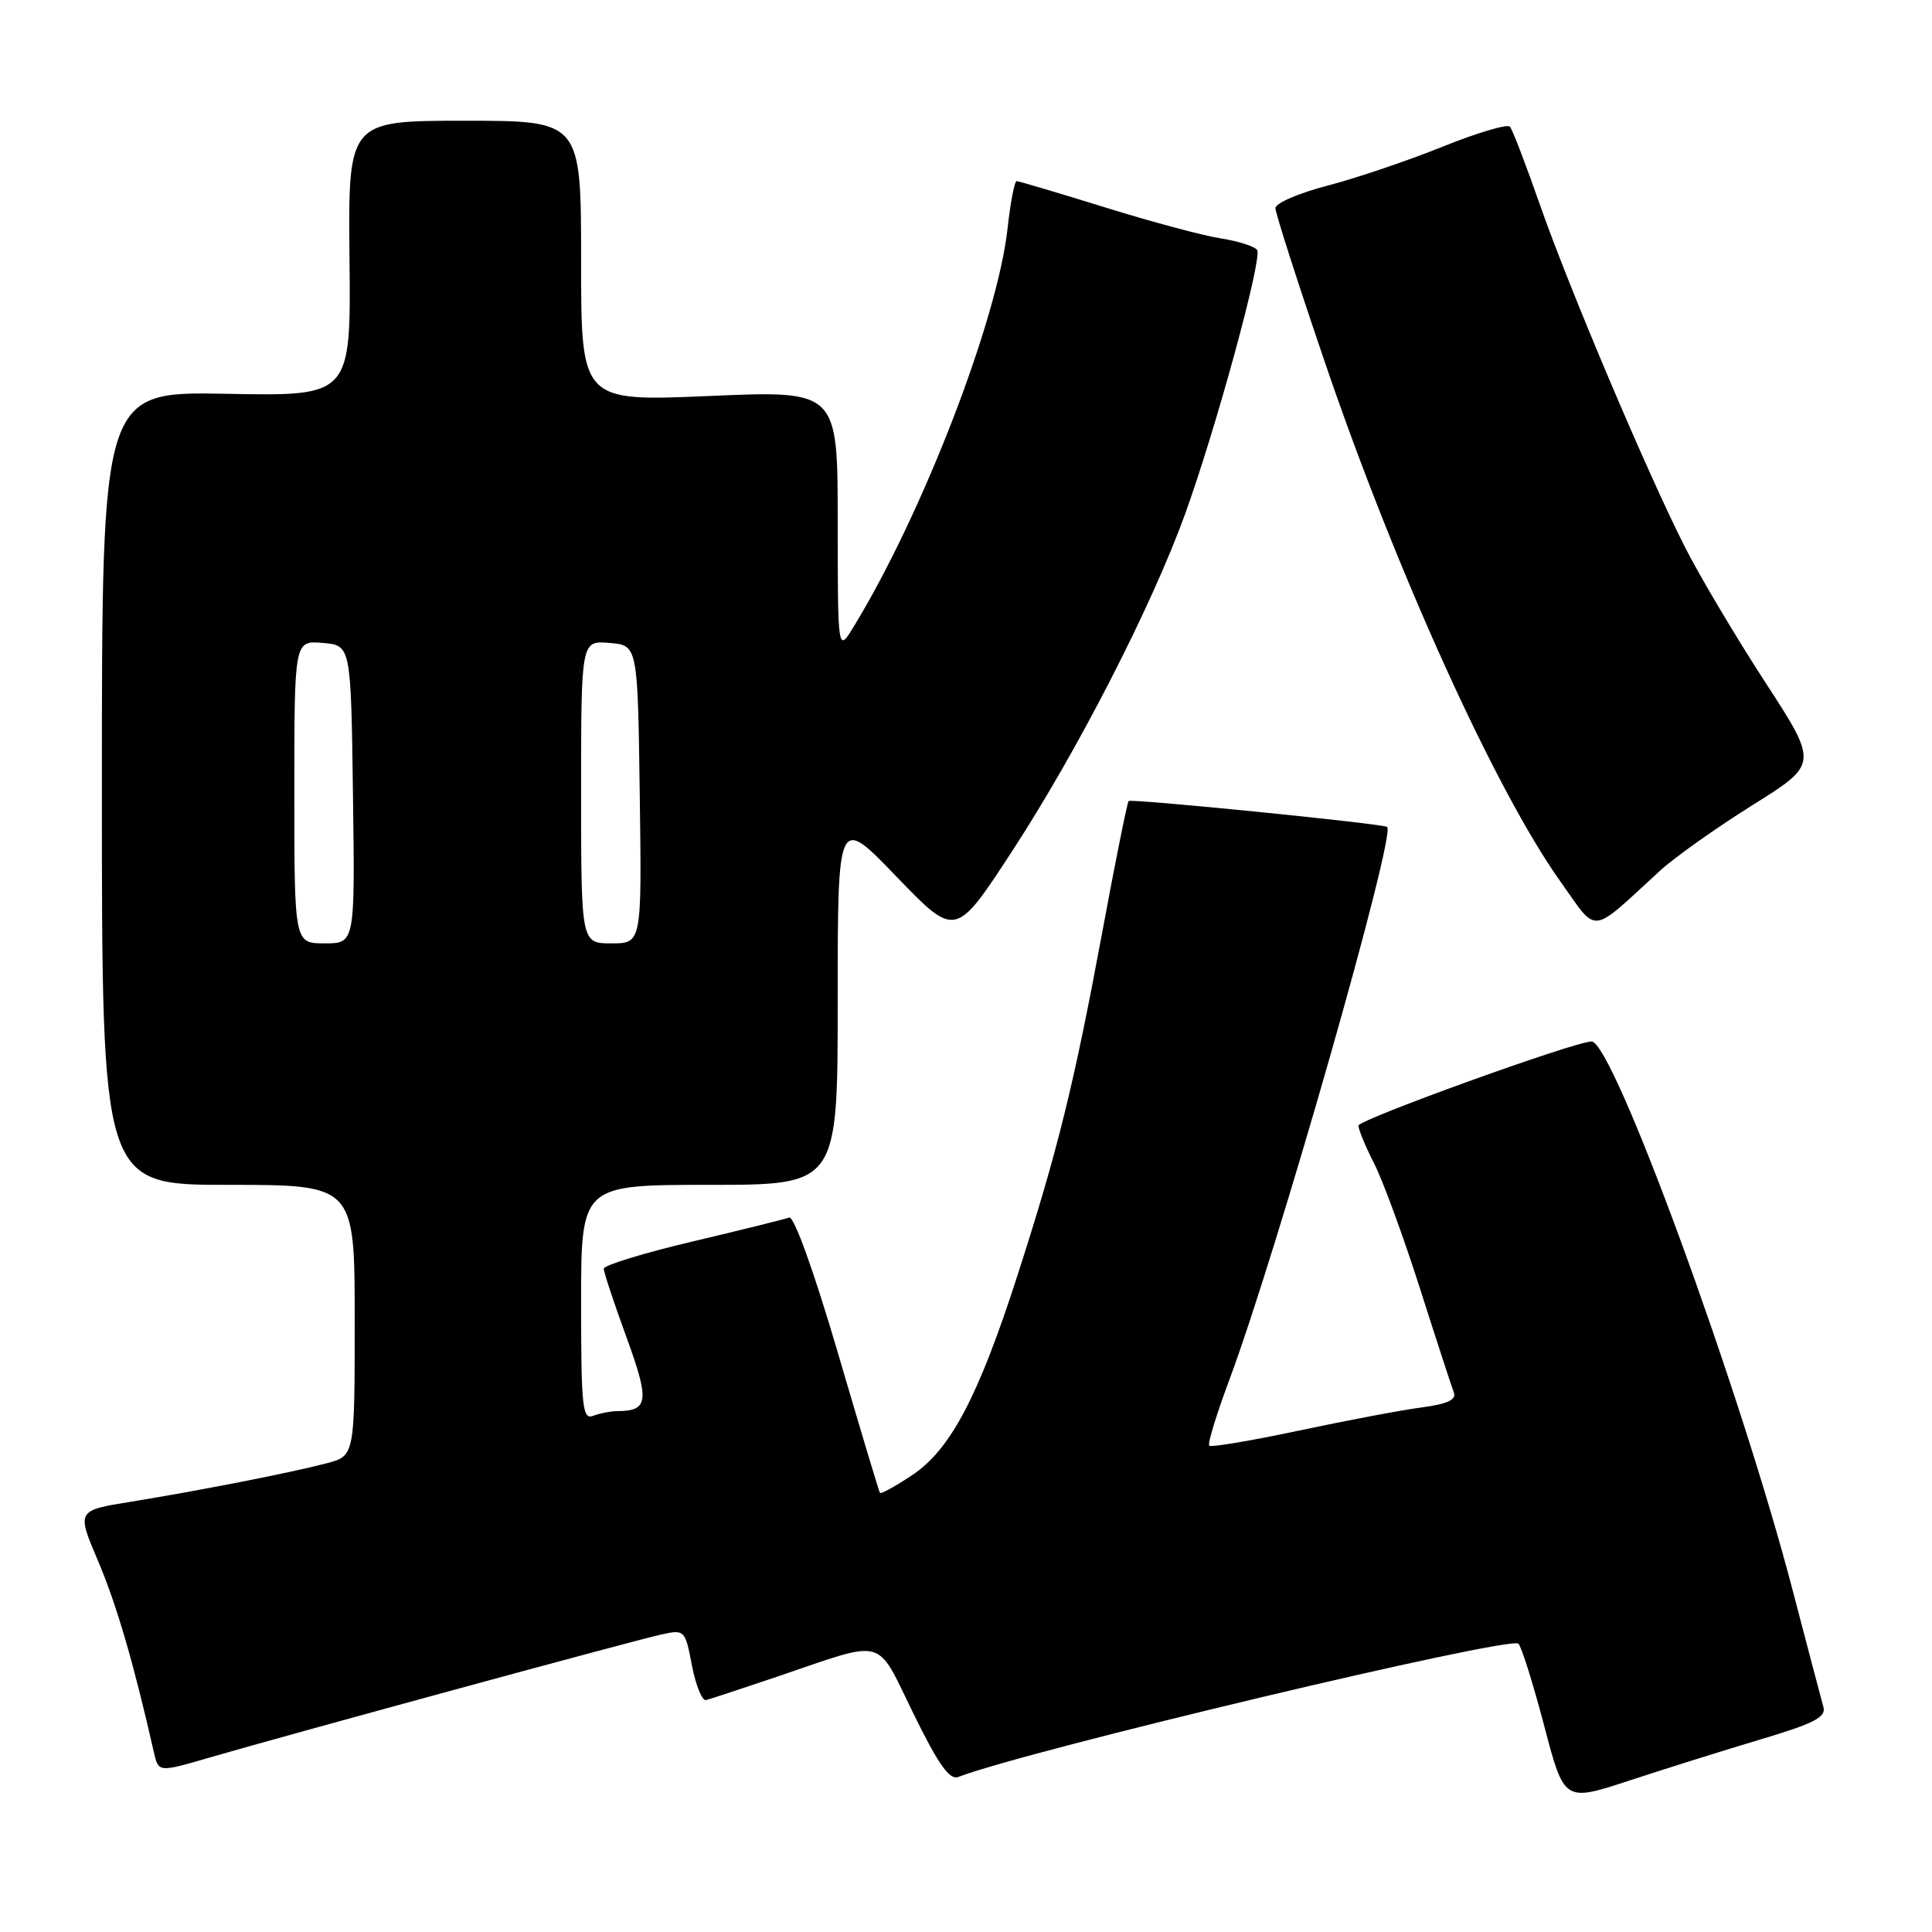 <?xml version="1.0" encoding="UTF-8" standalone="no"?>
<!DOCTYPE svg PUBLIC "-//W3C//DTD SVG 1.1//EN" "http://www.w3.org/Graphics/SVG/1.1/DTD/svg11.dtd" >
<svg xmlns="http://www.w3.org/2000/svg" xmlns:xlink="http://www.w3.org/1999/xlink" version="1.1" viewBox="0 0 256 256">
 <g >
 <path fill="currentColor"
d=" M 233.29 230.48 C 240.39 228.36 242.00 227.53 241.61 226.18 C 241.35 225.25 239.55 218.43 237.61 211.00 C 230.57 183.95 213.74 138.00 210.89 138.00 C 208.69 138.00 180.00 148.36 180.00 149.15 C 180.00 149.66 180.93 151.91 182.07 154.15 C 183.22 156.38 185.95 163.83 188.14 170.69 C 190.33 177.56 192.36 183.78 192.64 184.51 C 193.01 185.47 191.79 186.04 188.33 186.50 C 185.67 186.85 178.36 188.23 172.08 189.57 C 165.80 190.90 160.47 191.80 160.23 191.56 C 159.99 191.33 161.19 187.39 162.90 182.82 C 169.27 165.71 185.05 110.39 183.80 109.57 C 183.14 109.13 149.86 105.80 149.55 106.14 C 149.36 106.34 147.79 114.15 146.06 123.50 C 142.28 143.83 140.16 152.43 134.82 169.00 C 129.62 185.13 125.92 192.13 120.80 195.51 C 118.61 196.96 116.72 198.00 116.60 197.82 C 116.47 197.65 113.96 189.27 111.01 179.21 C 107.86 168.48 105.20 161.09 104.57 161.33 C 103.98 161.55 98.21 162.98 91.75 164.51 C 85.29 166.03 80.00 167.66 80.00 168.11 C 80.00 168.57 81.35 172.64 83.00 177.16 C 86.09 185.64 85.94 186.95 81.83 186.98 C 80.91 186.99 79.45 187.27 78.58 187.61 C 77.18 188.14 77.00 186.43 77.00 172.61 C 77.00 157.00 77.00 157.00 94.00 157.00 C 111.00 157.00 111.00 157.00 111.00 132.53 C 111.00 108.06 111.00 108.06 118.80 116.17 C 126.61 124.27 126.61 124.27 134.05 112.88 C 142.72 99.61 152.57 80.42 157.02 68.14 C 161.09 56.92 167.28 34.26 166.58 33.14 C 166.29 32.66 164.12 31.96 161.77 31.59 C 159.42 31.23 152.49 29.37 146.36 27.46 C 140.23 25.56 134.99 24.00 134.71 24.00 C 134.43 24.00 133.89 26.81 133.51 30.25 C 132.19 42.34 122.25 68.09 113.14 83.00 C 111.01 86.50 111.01 86.50 111.00 69.12 C 111.00 51.74 111.00 51.74 94.00 52.47 C 77.00 53.20 77.00 53.20 77.00 34.60 C 77.00 16.00 77.00 16.00 61.56 16.00 C 46.13 16.00 46.13 16.00 46.31 34.25 C 46.50 52.50 46.50 52.50 30.00 52.18 C 13.50 51.87 13.50 51.87 13.50 104.43 C 13.50 157.00 13.50 157.00 30.25 157.00 C 47.00 157.00 47.00 157.00 47.00 174.96 C 47.00 192.92 47.00 192.92 43.25 193.90 C 38.44 195.16 26.49 197.50 17.33 198.99 C 10.15 200.15 10.15 200.15 12.99 206.83 C 15.42 212.52 17.74 220.47 20.39 232.18 C 21.00 234.86 21.00 234.86 27.75 232.89 C 38.17 229.86 84.11 217.34 87.63 216.58 C 90.72 215.90 90.78 215.96 91.69 220.70 C 92.20 223.34 93.04 225.40 93.56 225.27 C 94.07 225.14 98.33 223.74 103.00 222.16 C 117.61 217.20 115.98 216.76 121.03 227.05 C 124.33 233.79 125.82 235.90 126.97 235.46 C 136.12 231.94 200.12 216.72 201.20 217.80 C 201.61 218.21 203.15 223.11 204.61 228.66 C 207.26 238.77 207.26 238.77 215.88 235.94 C 220.62 234.38 228.46 231.92 233.29 230.48 Z  M 220.00 115.34 C 221.93 113.58 227.43 109.68 232.22 106.68 C 240.94 101.23 240.94 101.23 233.88 90.36 C 230.00 84.39 225.22 76.35 223.27 72.50 C 218.25 62.61 207.92 38.23 204.00 27.00 C 202.17 21.77 200.41 17.18 200.08 16.79 C 199.75 16.40 195.73 17.59 191.14 19.44 C 186.55 21.29 179.70 23.61 175.90 24.60 C 172.11 25.58 169.00 26.92 169.00 27.58 C 169.00 28.24 171.96 37.46 175.58 48.08 C 185.00 75.71 198.18 104.76 206.76 116.80 C 211.81 123.88 210.51 124.03 220.00 115.34 Z  M 39.00 104.94 C 39.00 84.88 39.00 84.88 42.75 85.19 C 46.50 85.50 46.50 85.50 46.77 105.25 C 47.04 125.00 47.04 125.00 43.02 125.00 C 39.00 125.00 39.00 125.00 39.00 104.94 Z  M 77.00 104.94 C 77.00 84.88 77.00 84.88 80.75 85.19 C 84.50 85.50 84.50 85.50 84.77 105.25 C 85.04 125.00 85.04 125.00 81.02 125.00 C 77.00 125.00 77.00 125.00 77.00 104.94 Z "/>
</g>
</svg>